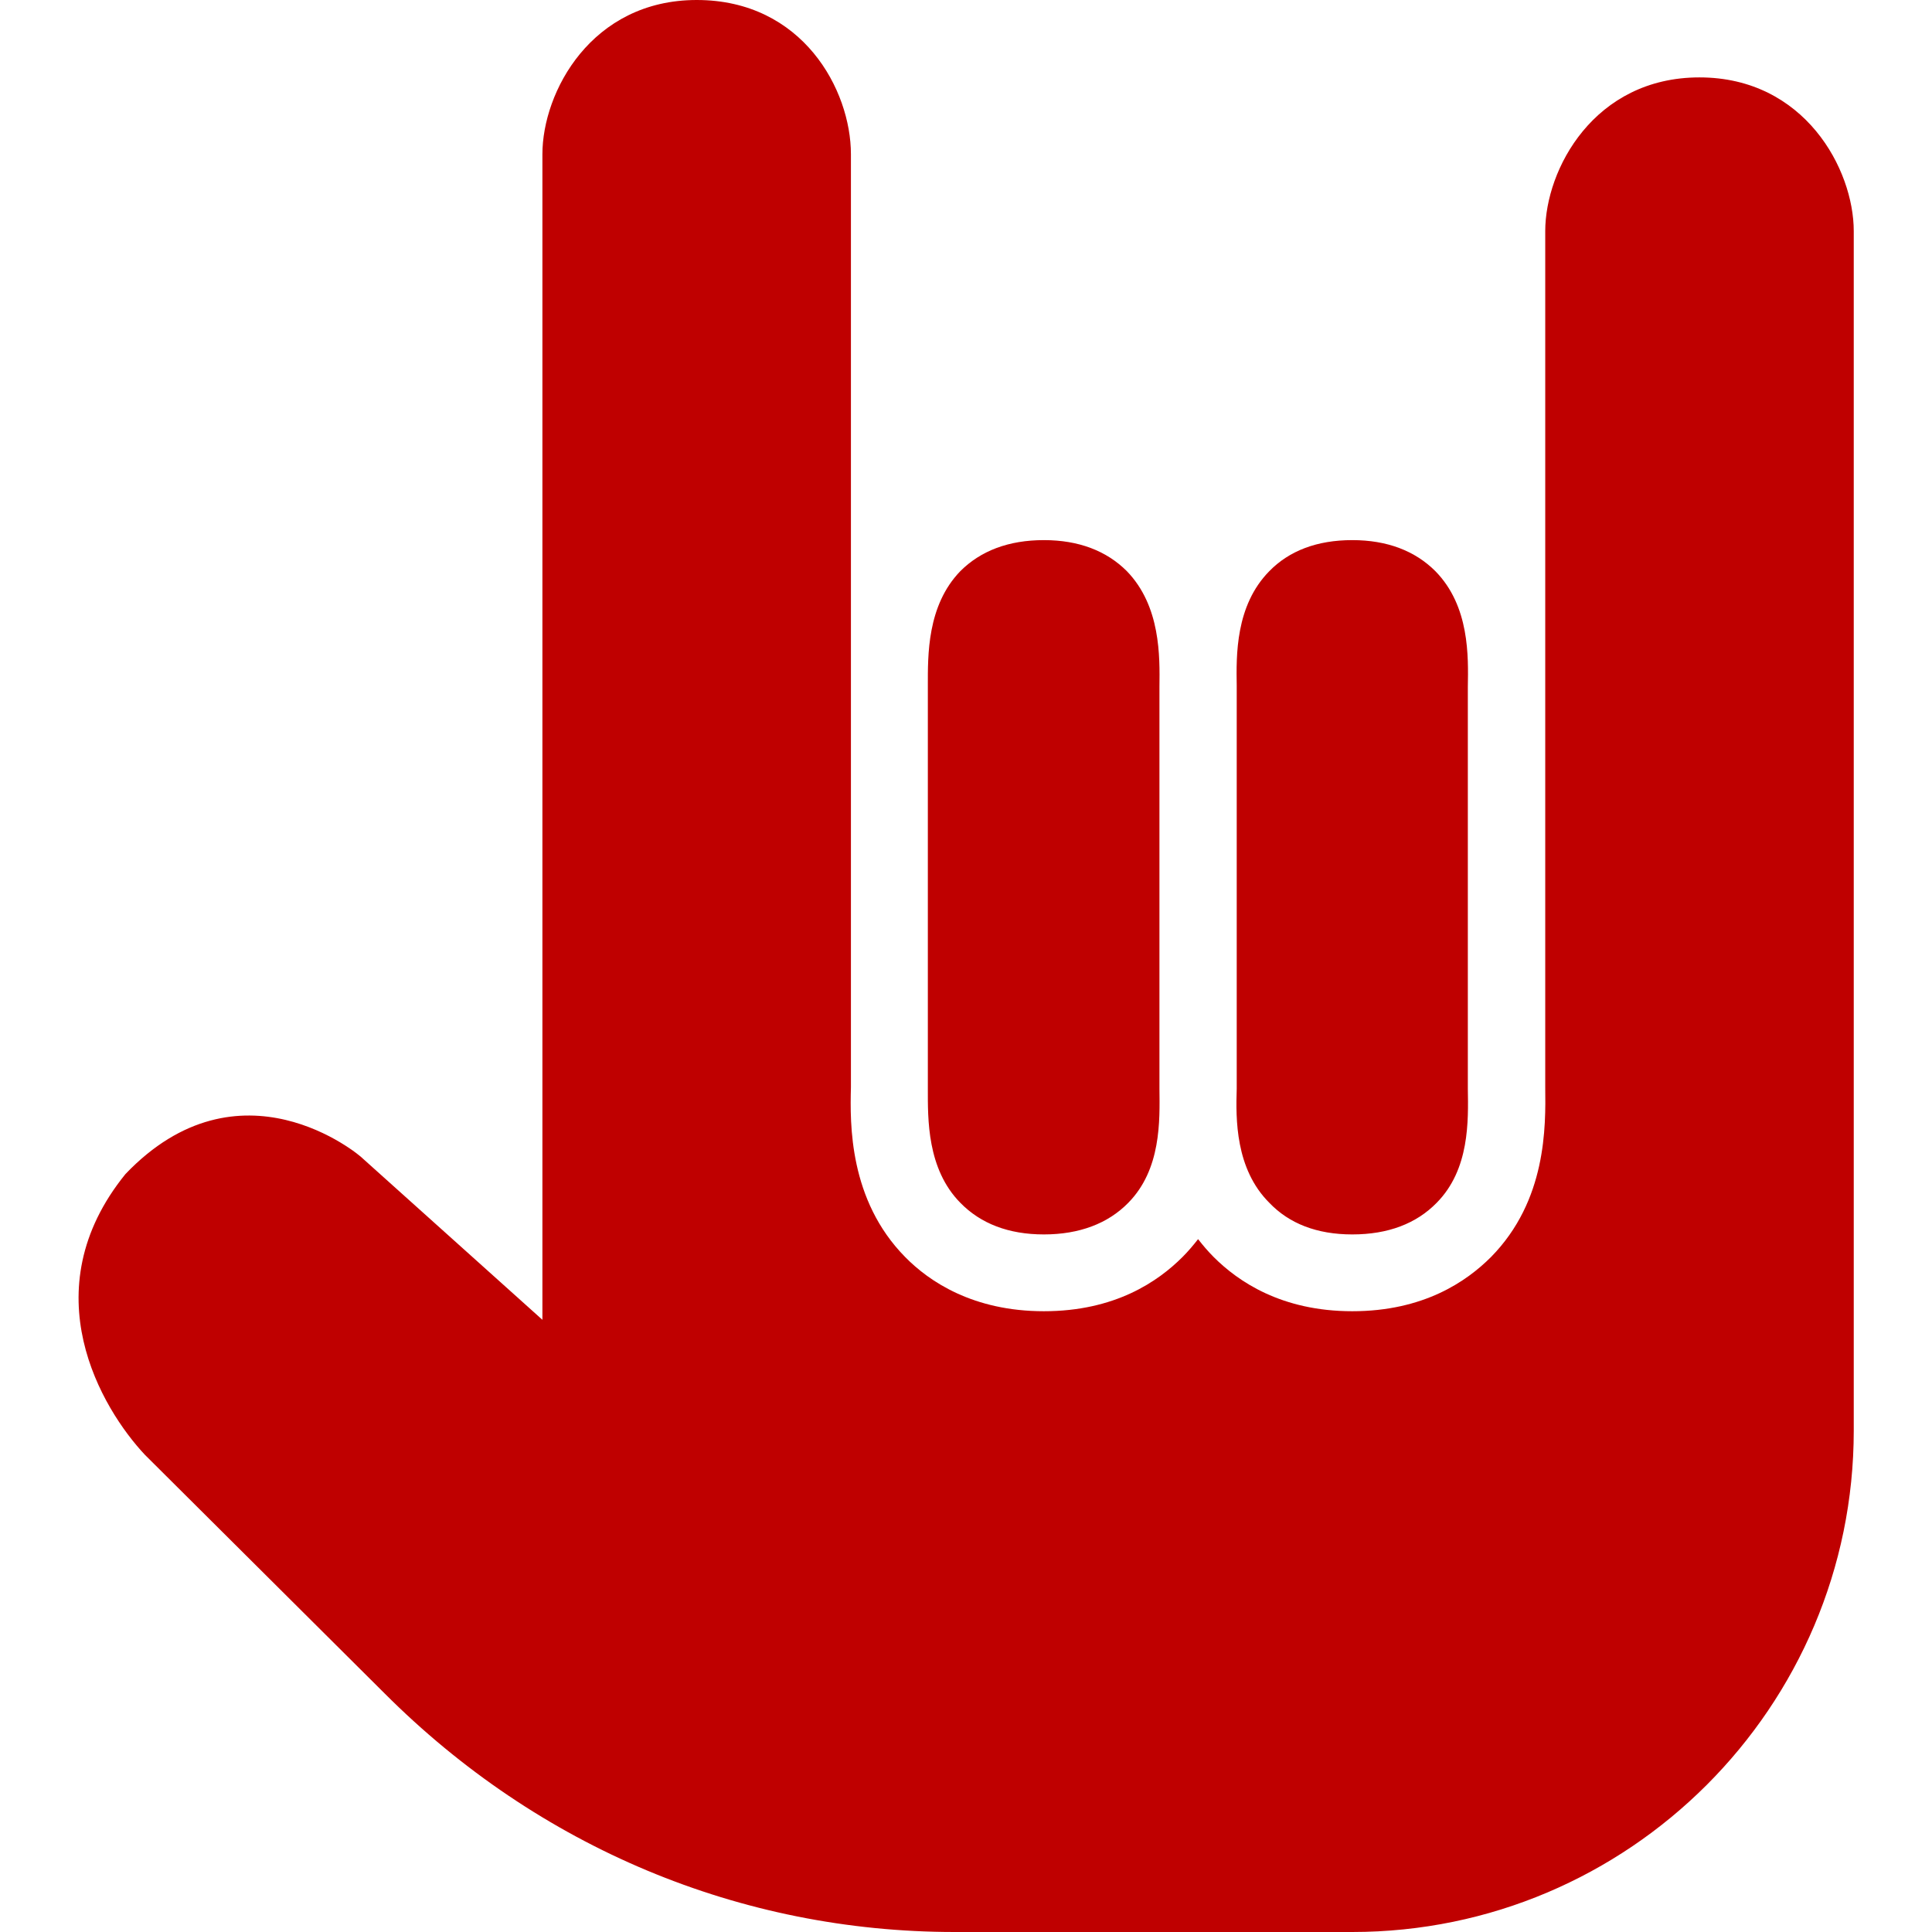 
<svg xmlns="http://www.w3.org/2000/svg" xmlns:xlink="http://www.w3.org/1999/xlink" width="16px" height="16px" viewBox="0 0 16 16" version="1.1">
<g id="surface1">
<path style=" stroke:none;fill-rule:nonzero;fill:#bf0000;fill-opacity:1;" d="M 5.77 0 C 4.898 0 4.492 0.762 4.492 1.277 L 4.492 10.93 L 3.004 9.594 C 2.973 9.559 1.984 8.734 1.039 9.723 C 0.254 10.691 0.844 11.668 1.199 12.047 L 3.184 14.023 C 4.461 15.301 6.133 16 7.906 16 L 11.199 16 C 13.488 16 15.352 14.137 15.352 11.848 L 15.352 1.914 C 15.352 1.402 14.945 0.641 14.074 0.641 C 13.203 0.641 12.797 1.402 12.797 1.914 L 12.797 9.004 C 12.801 9.332 12.809 9.941 12.348 10.41 C 12.145 10.613 11.789 10.859 11.199 10.859 C 10.613 10.859 10.254 10.613 10.051 10.41 C 10.004 10.363 9.961 10.312 9.922 10.262 C 9.883 10.312 9.84 10.363 9.793 10.41 C 9.59 10.613 9.234 10.859 8.645 10.859 C 8.059 10.859 7.695 10.613 7.496 10.41 C 7.031 9.938 7.039 9.309 7.047 9.004 L 7.047 1.277 C 7.047 0.746 6.648 0 5.77 0 Z M 8.645 4.473 C 8.352 4.473 8.121 4.562 7.953 4.73 C 7.676 5.016 7.684 5.43 7.684 5.68 L 7.684 9.016 C 7.684 9.266 7.676 9.68 7.953 9.961 C 8.121 10.133 8.352 10.223 8.645 10.223 C 8.938 10.223 9.176 10.133 9.344 9.961 C 9.617 9.684 9.605 9.281 9.602 9.016 L 9.602 5.688 C 9.605 5.438 9.613 5.02 9.332 4.73 C 9.164 4.562 8.934 4.473 8.645 4.473 Z M 11.199 4.473 C 10.906 4.473 10.676 4.562 10.512 4.73 C 10.23 5.016 10.238 5.43 10.242 5.68 L 10.242 9.016 C 10.234 9.266 10.23 9.68 10.512 9.961 C 10.676 10.133 10.906 10.223 11.199 10.223 C 11.496 10.223 11.73 10.133 11.898 9.961 C 12.172 9.684 12.16 9.281 12.156 9.016 L 12.156 5.688 C 12.16 5.438 12.172 5.02 11.887 4.73 C 11.719 4.562 11.488 4.473 11.199 4.473 Z M 11.199 4.473 "/>
</g>
</svg>

